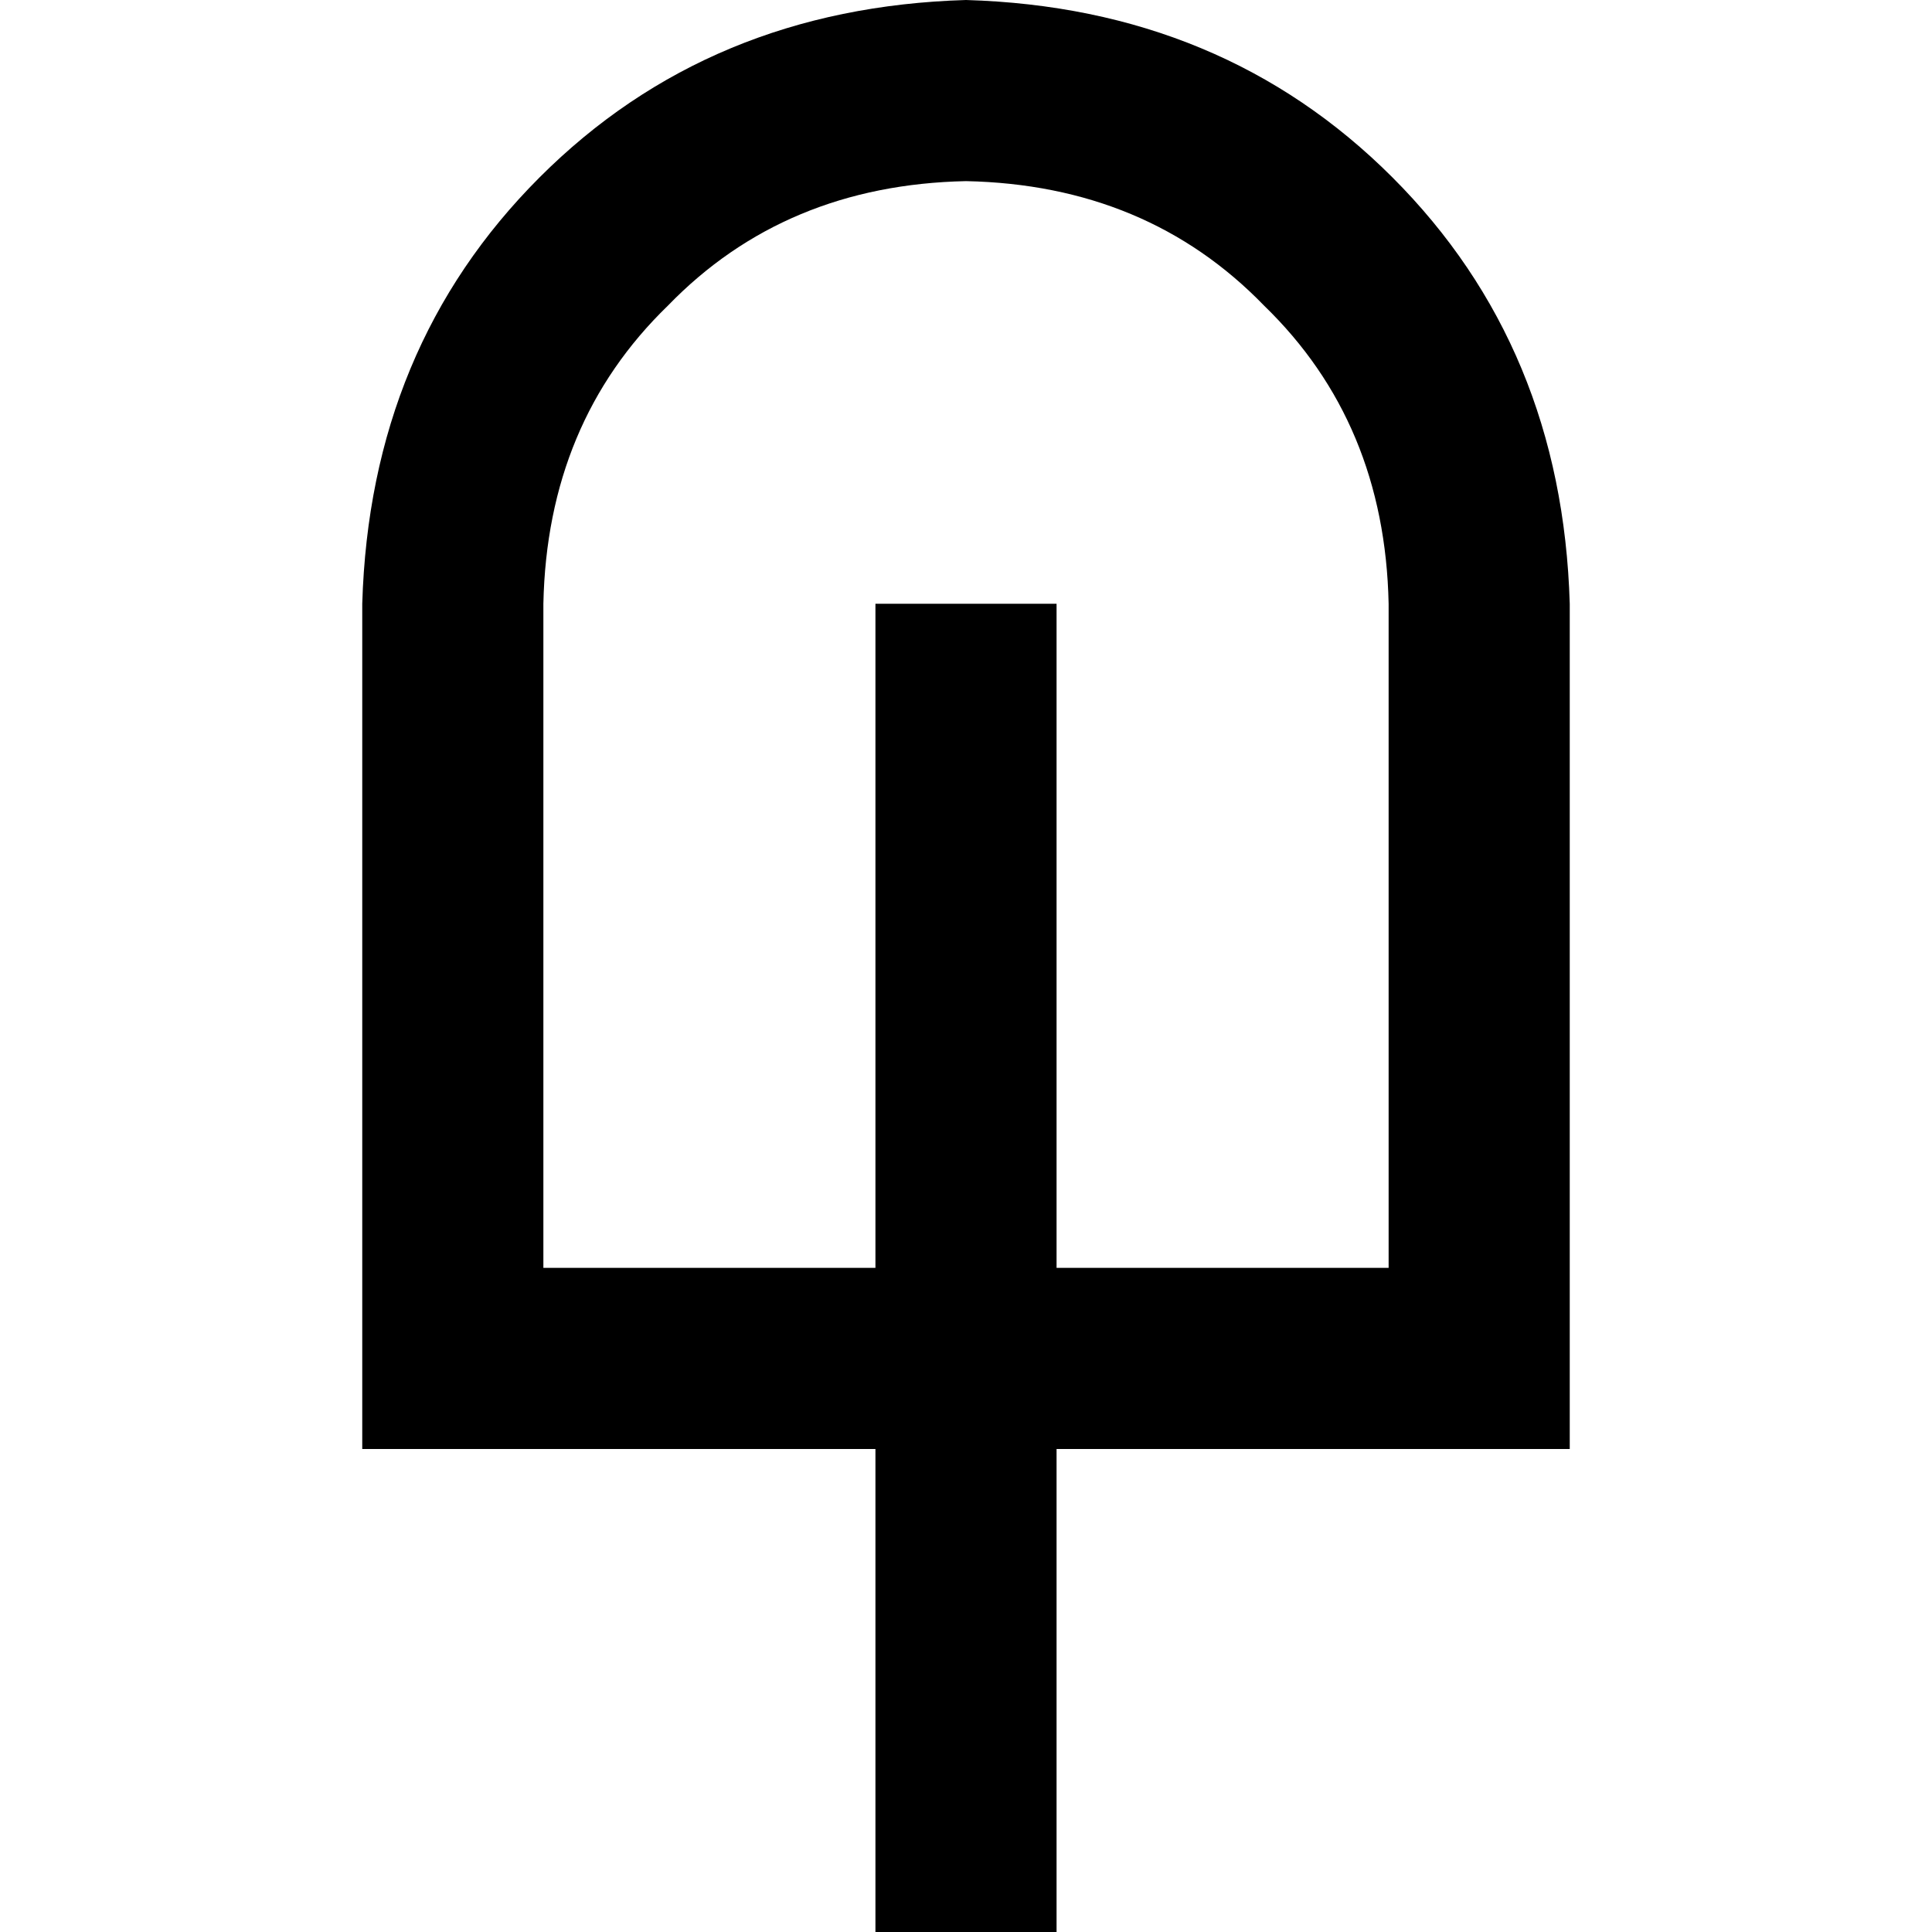 <svg xmlns="http://www.w3.org/2000/svg" viewBox="0 0 512 512">
  <path d="M 368 160 Q 367 112 335 81 L 335 81 L 335 81 Q 304 49 256 48 Q 208 49 177 81 Q 145 112 144 160 L 144 336 L 144 336 L 232 336 L 232 336 L 232 184 L 232 184 L 232 160 L 232 160 L 280 160 L 280 160 L 280 184 L 280 184 L 280 336 L 280 336 L 368 336 L 368 336 L 368 160 L 368 160 Z M 232 384 L 144 384 L 232 384 L 96 384 L 96 336 L 96 336 L 96 160 L 96 160 Q 98 92 143 47 Q 188 2 256 0 Q 324 2 369 47 Q 414 92 416 160 L 416 336 L 416 336 L 416 384 L 416 384 L 368 384 L 280 384 L 280 488 L 280 488 L 280 512 L 280 512 L 232 512 L 232 512 L 232 488 L 232 488 L 232 384 L 232 384 Z" />
</svg>